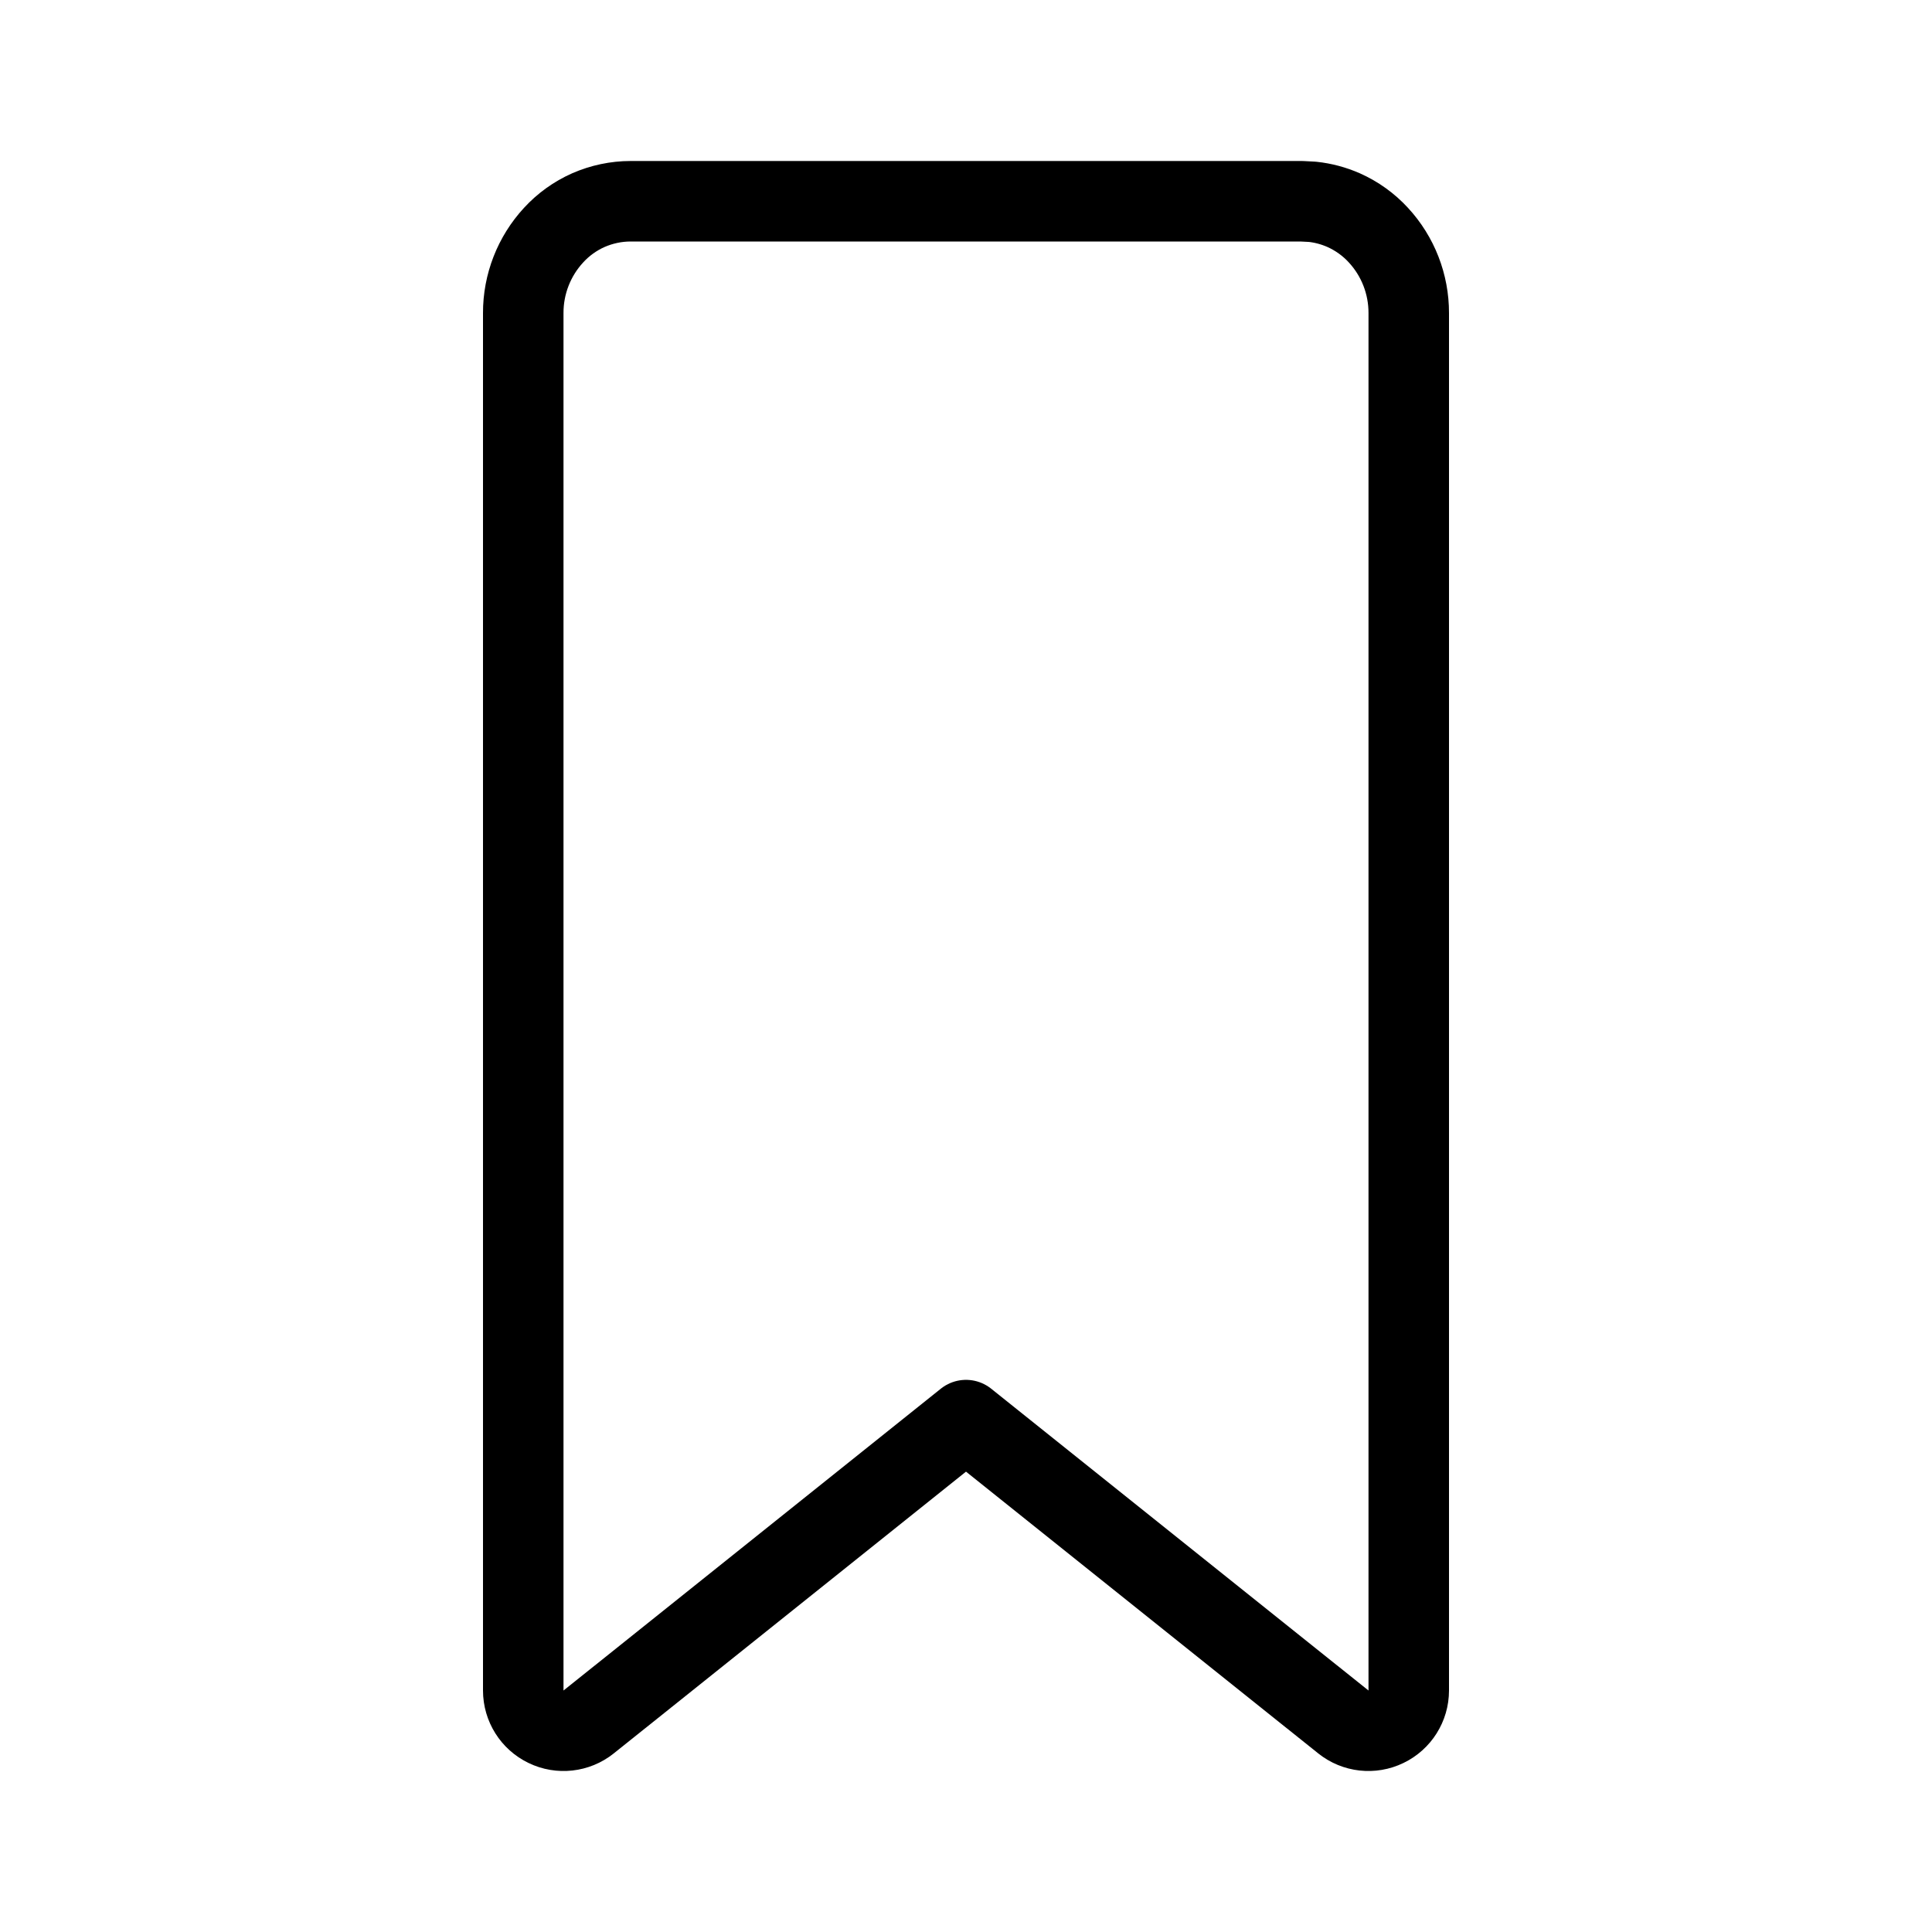 <svg width="24" height="24" viewBox="0 0 24 24" fill="none" xmlns="http://www.w3.org/2000/svg">
<rect x="0" y="0" width="24" height="24" fill="#808080" stroke="none"/>
<g clip-path="url(#clip0_10_465)">
<rect width="24" height="24" fill="white"/>
<path d="M16.168 2.5L16.303 2.507C16.436 2.521 16.567 2.556 16.69 2.61C16.854 2.683 17.002 2.789 17.123 2.921C17.367 3.185 17.501 3.531 17.5 3.89V21C17.5 21.192 17.39 21.367 17.217 21.45C17.044 21.534 16.838 21.511 16.688 21.391L12 17.641L7.312 21.391C7.162 21.511 6.956 21.534 6.783 21.45C6.61 21.367 6.5 21.192 6.5 21V3.889C6.499 3.53 6.634 3.184 6.877 2.921C6.998 2.789 7.145 2.683 7.31 2.61C7.475 2.538 7.654 2.5 7.834 2.5H16.168Z" stroke="black" stroke-linecap="round" stroke-linejoin="round"/>
</g>
<defs>
<clipPath id="clip0_10_465">
<rect width="24" height="24" fill="white"/>
</clipPath>
</defs>
</svg>
